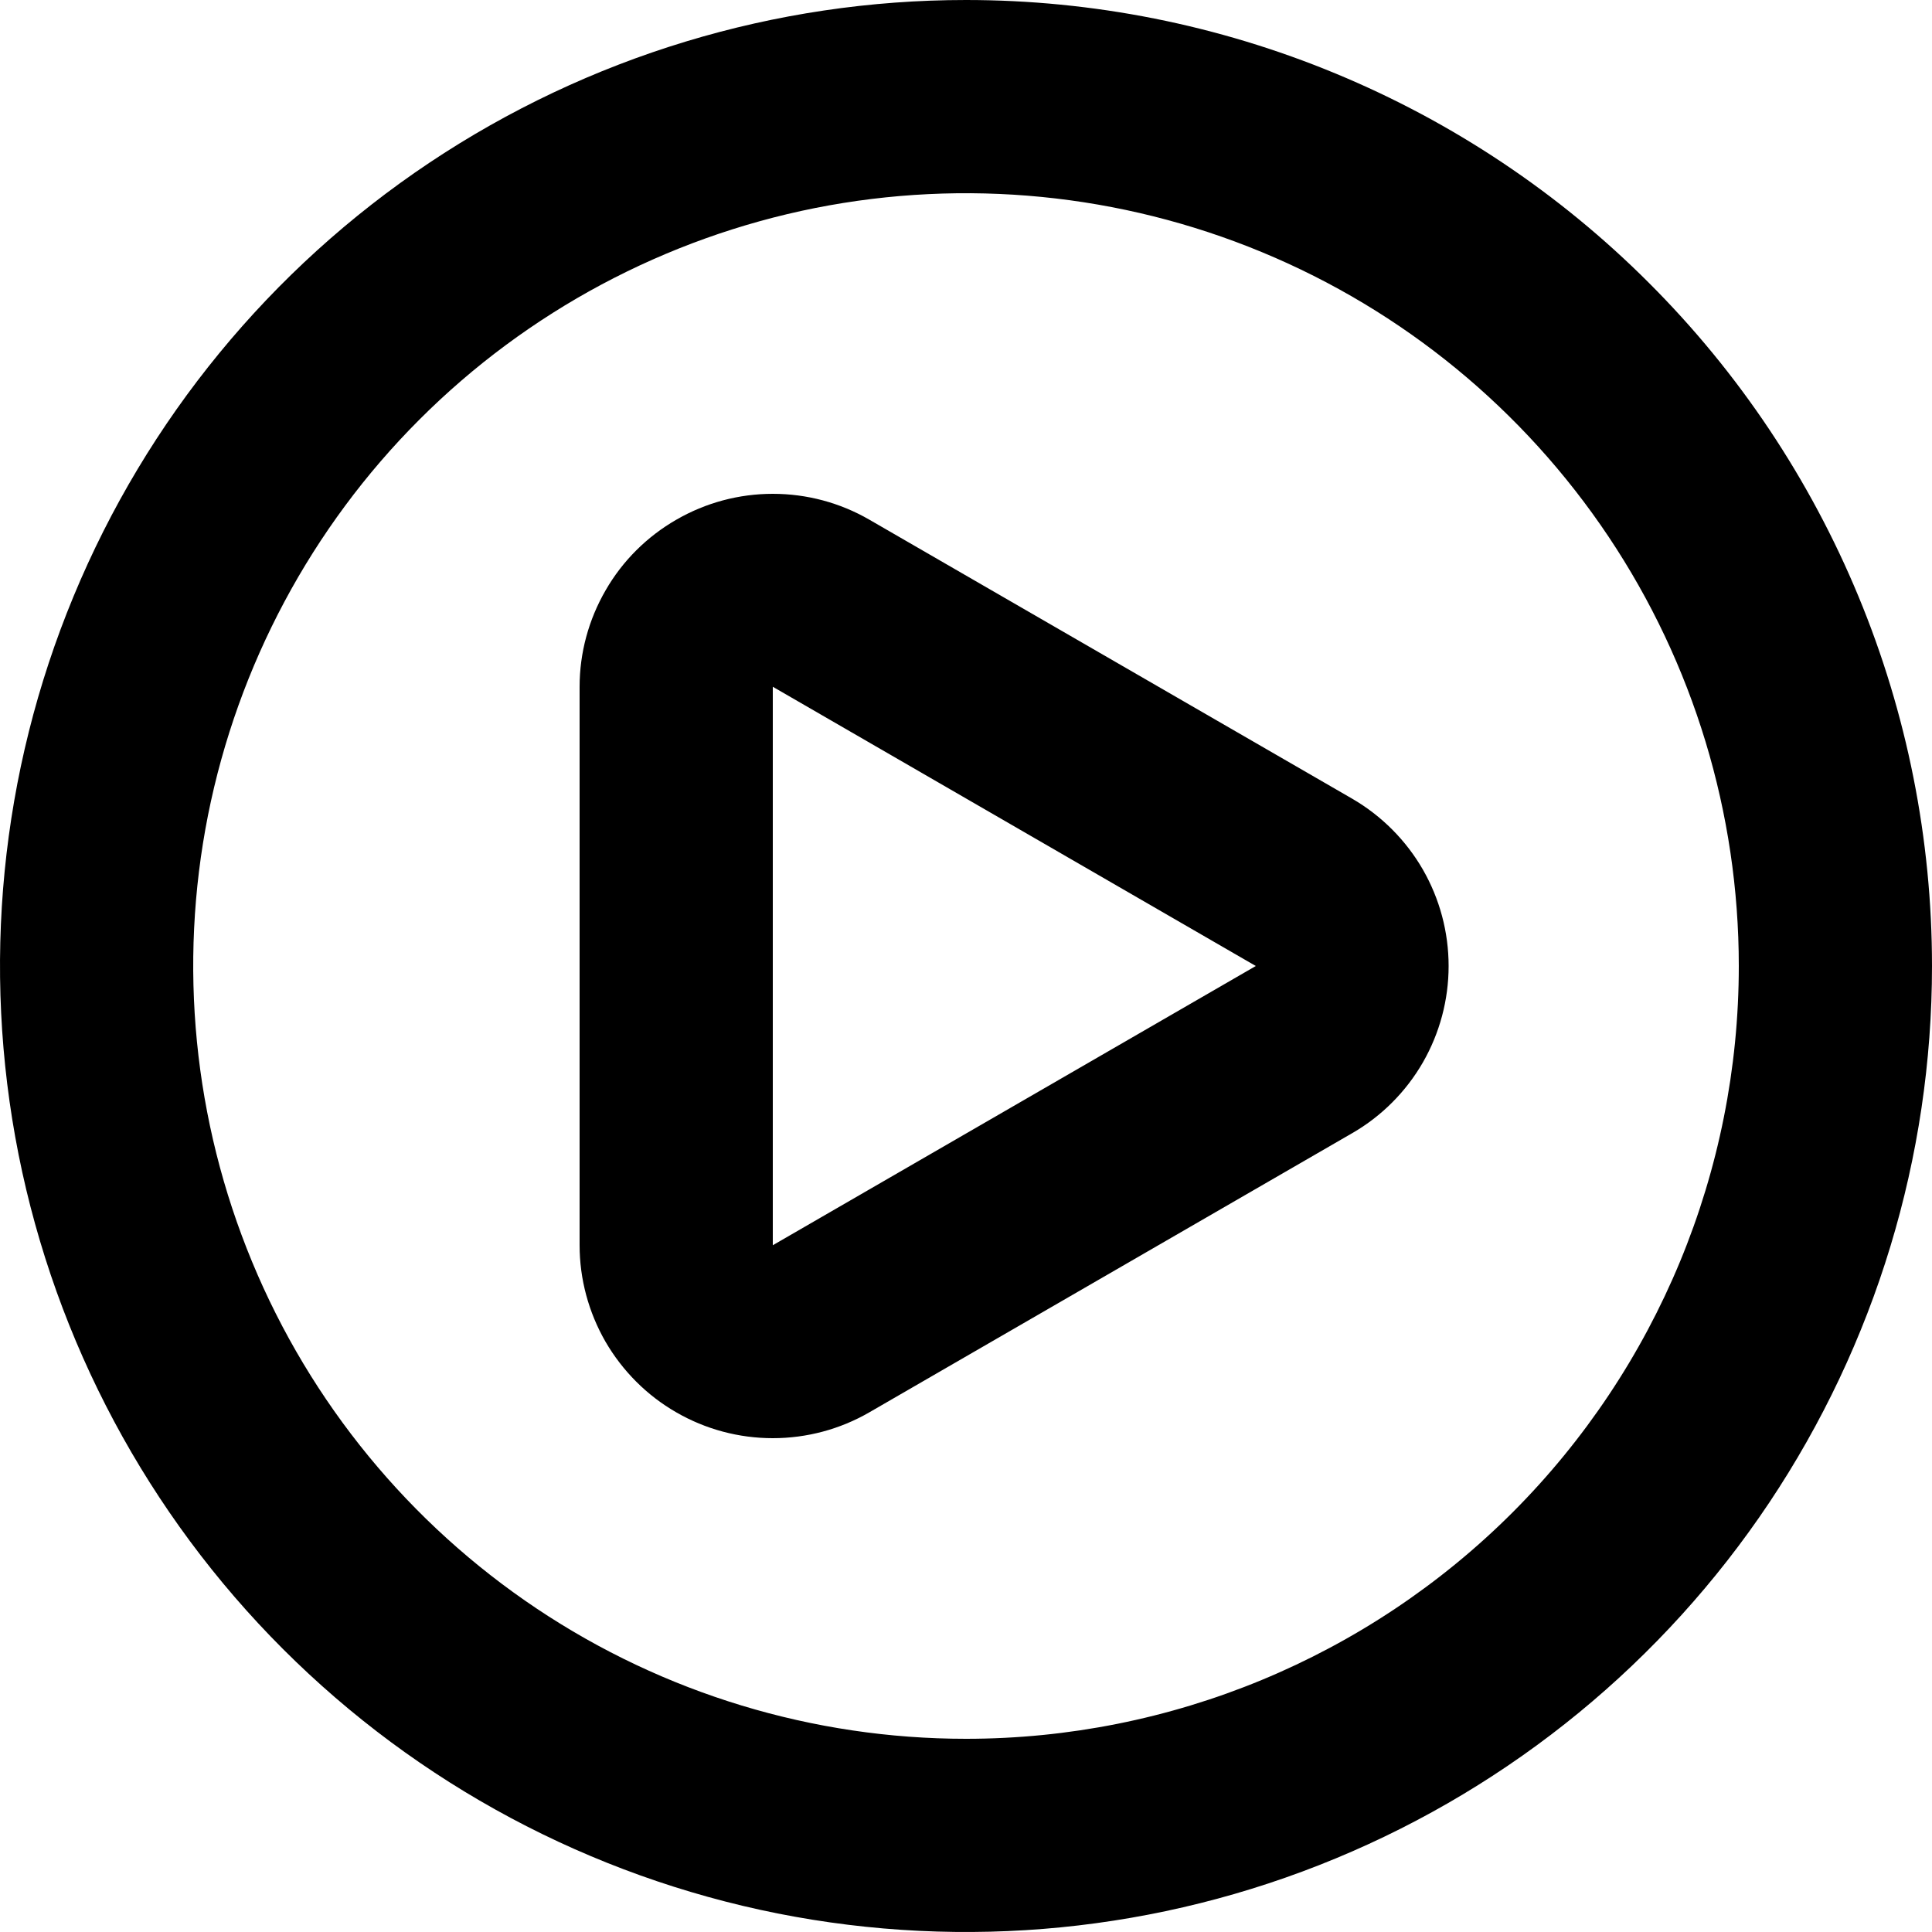 <svg width="15" height="15" viewBox="0 0 15 15" fill="none" xmlns="http://www.w3.org/2000/svg">
<path d="M10.5 6.202L6.75 4.035C6.522 3.903 6.264 3.834 6 3.834C5.737 3.834 5.479 3.903 5.251 4.035C5.023 4.166 4.833 4.355 4.702 4.583C4.57 4.811 4.5 5.069 4.5 5.332V9.668C4.5 9.931 4.57 10.189 4.701 10.417C4.833 10.644 5.022 10.834 5.25 10.965C5.478 11.097 5.737 11.166 6 11.166C6.263 11.166 6.522 11.097 6.75 10.965L10.5 8.797C10.727 8.666 10.916 8.476 11.047 8.249C11.178 8.021 11.247 7.763 11.247 7.5C11.247 7.237 11.178 6.979 11.047 6.751C10.916 6.524 10.727 6.334 10.5 6.202ZM9.75 7.5L6 9.668V5.332L9.75 7.5ZM7.5 0C6.017 0 4.567 0.44 3.333 1.264C2.1 2.088 1.139 3.259 0.571 4.63C0.003 6 -0.145 7.508 0.144 8.963C0.434 10.418 1.148 11.754 2.197 12.803C3.246 13.852 4.582 14.566 6.037 14.856C7.492 15.145 9 14.997 10.37 14.429C11.741 13.861 12.912 12.9 13.736 11.667C14.56 10.433 15 8.983 15 7.5C15 6.515 14.806 5.54 14.429 4.63C14.052 3.72 13.5 2.893 12.803 2.197C12.107 1.5 11.28 0.948 10.37 0.571C9.46 0.194 8.485 0 7.5 0ZM7.5 13.5C6.313 13.5 5.153 13.148 4.167 12.489C3.18 11.829 2.411 10.893 1.957 9.796C1.503 8.7 1.384 7.493 1.615 6.329C1.847 5.166 2.418 4.096 3.257 3.257C4.096 2.418 5.166 1.847 6.329 1.615C7.493 1.384 8.7 1.503 9.796 1.957C10.893 2.411 11.829 3.18 12.489 4.167C13.148 5.153 13.5 6.313 13.5 7.5C13.5 9.091 12.868 10.617 11.743 11.743C10.617 12.868 9.091 13.5 7.5 13.5Z" fill="black"/>
</svg>
